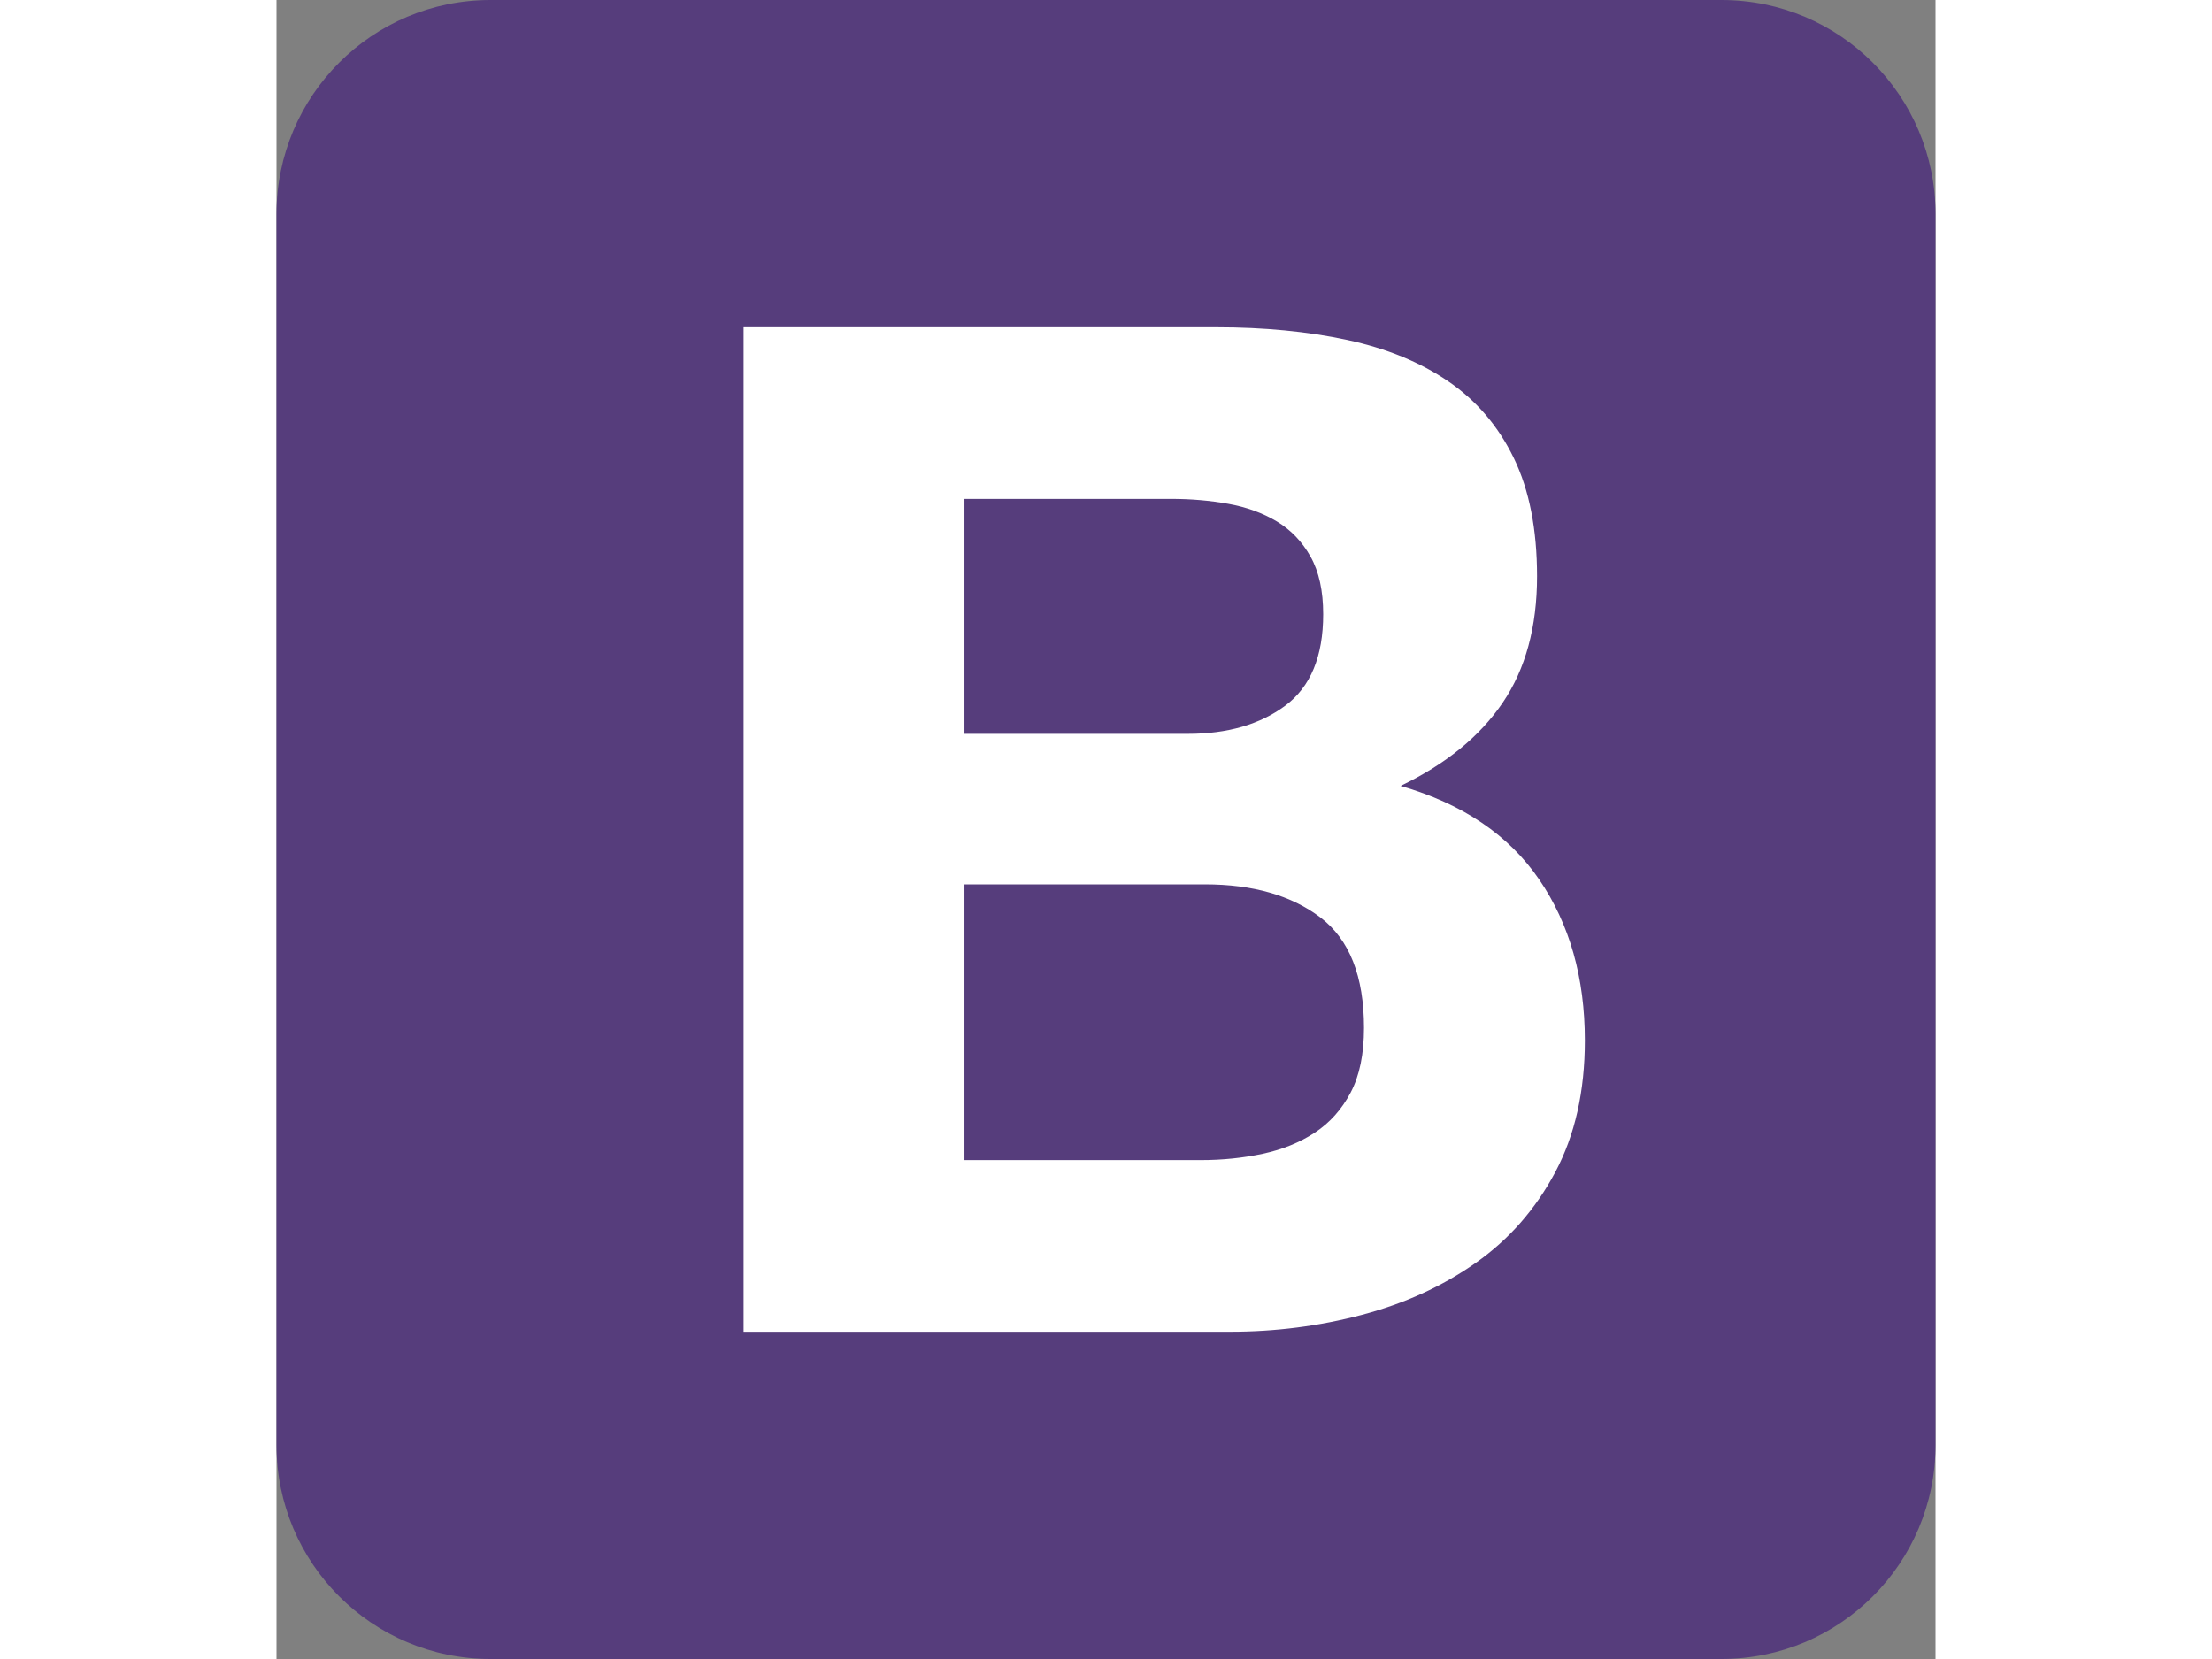 <svg height="75" preserveAspectRatio="xMidYMid" viewBox="0 0 256 256" width="100" xmlns="http://www.w3.org/2000/svg"><rect x="0" y="0" width="256" height="256" fill="#808080" stroke="none"/><path d="m0 222.991c0 18.232 14.779 33.009 33.009 33.009h189.982c18.232 0 33.009-14.779 33.009-33.009v-189.982c0-18.232-14.779-33.009-33.009-33.009h-189.982c-18.232 0-33.009 14.779-33.009 33.009z" fill="#563d7c"/><path d="m106.158 113.238v-36.254h31.912c3.039 0 5.97.253 8.792.76 2.822.507 5.319 1.411 7.489 2.714 2.171 1.303 3.908 3.112 5.21 5.427 1.303 2.316 1.954 5.282 1.954 8.901 0 6.513-1.954 11.216-5.861 14.111-3.908 2.895-8.901 4.342-14.979 4.342zm-34.083-62.738v155h75.112c6.947 0 13.713-.868 20.298-2.605s12.446-4.414 17.584-8.032c5.138-3.618 9.226-8.285 12.265-14.002 3.039-5.717 4.559-12.482 4.559-20.298 0-9.697-2.352-17.982-7.055-24.856-4.704-6.874-11.831-11.686-21.383-14.436 6.947-3.329 12.193-7.598 15.739-12.808 3.546-5.21 5.319-11.723 5.319-19.538 0-7.236-1.194-13.315-3.582-18.235-2.388-4.921-5.753-8.864-10.095-11.831-4.342-2.967-9.552-5.102-15.63-6.404s-12.808-1.954-20.189-1.954zm34.083 128.515v-42.549h37.122c7.381 0 13.315 1.7 17.801 5.102 4.486 3.401 6.73 9.081 6.73 17.041 0 4.052-.687 7.381-2.062 9.986s-3.22 4.667-5.536 6.187c-2.316 1.52-4.993 2.605-8.032 3.256-3.039.651-6.223.977-9.552.977z" fill="#fff"/></svg>